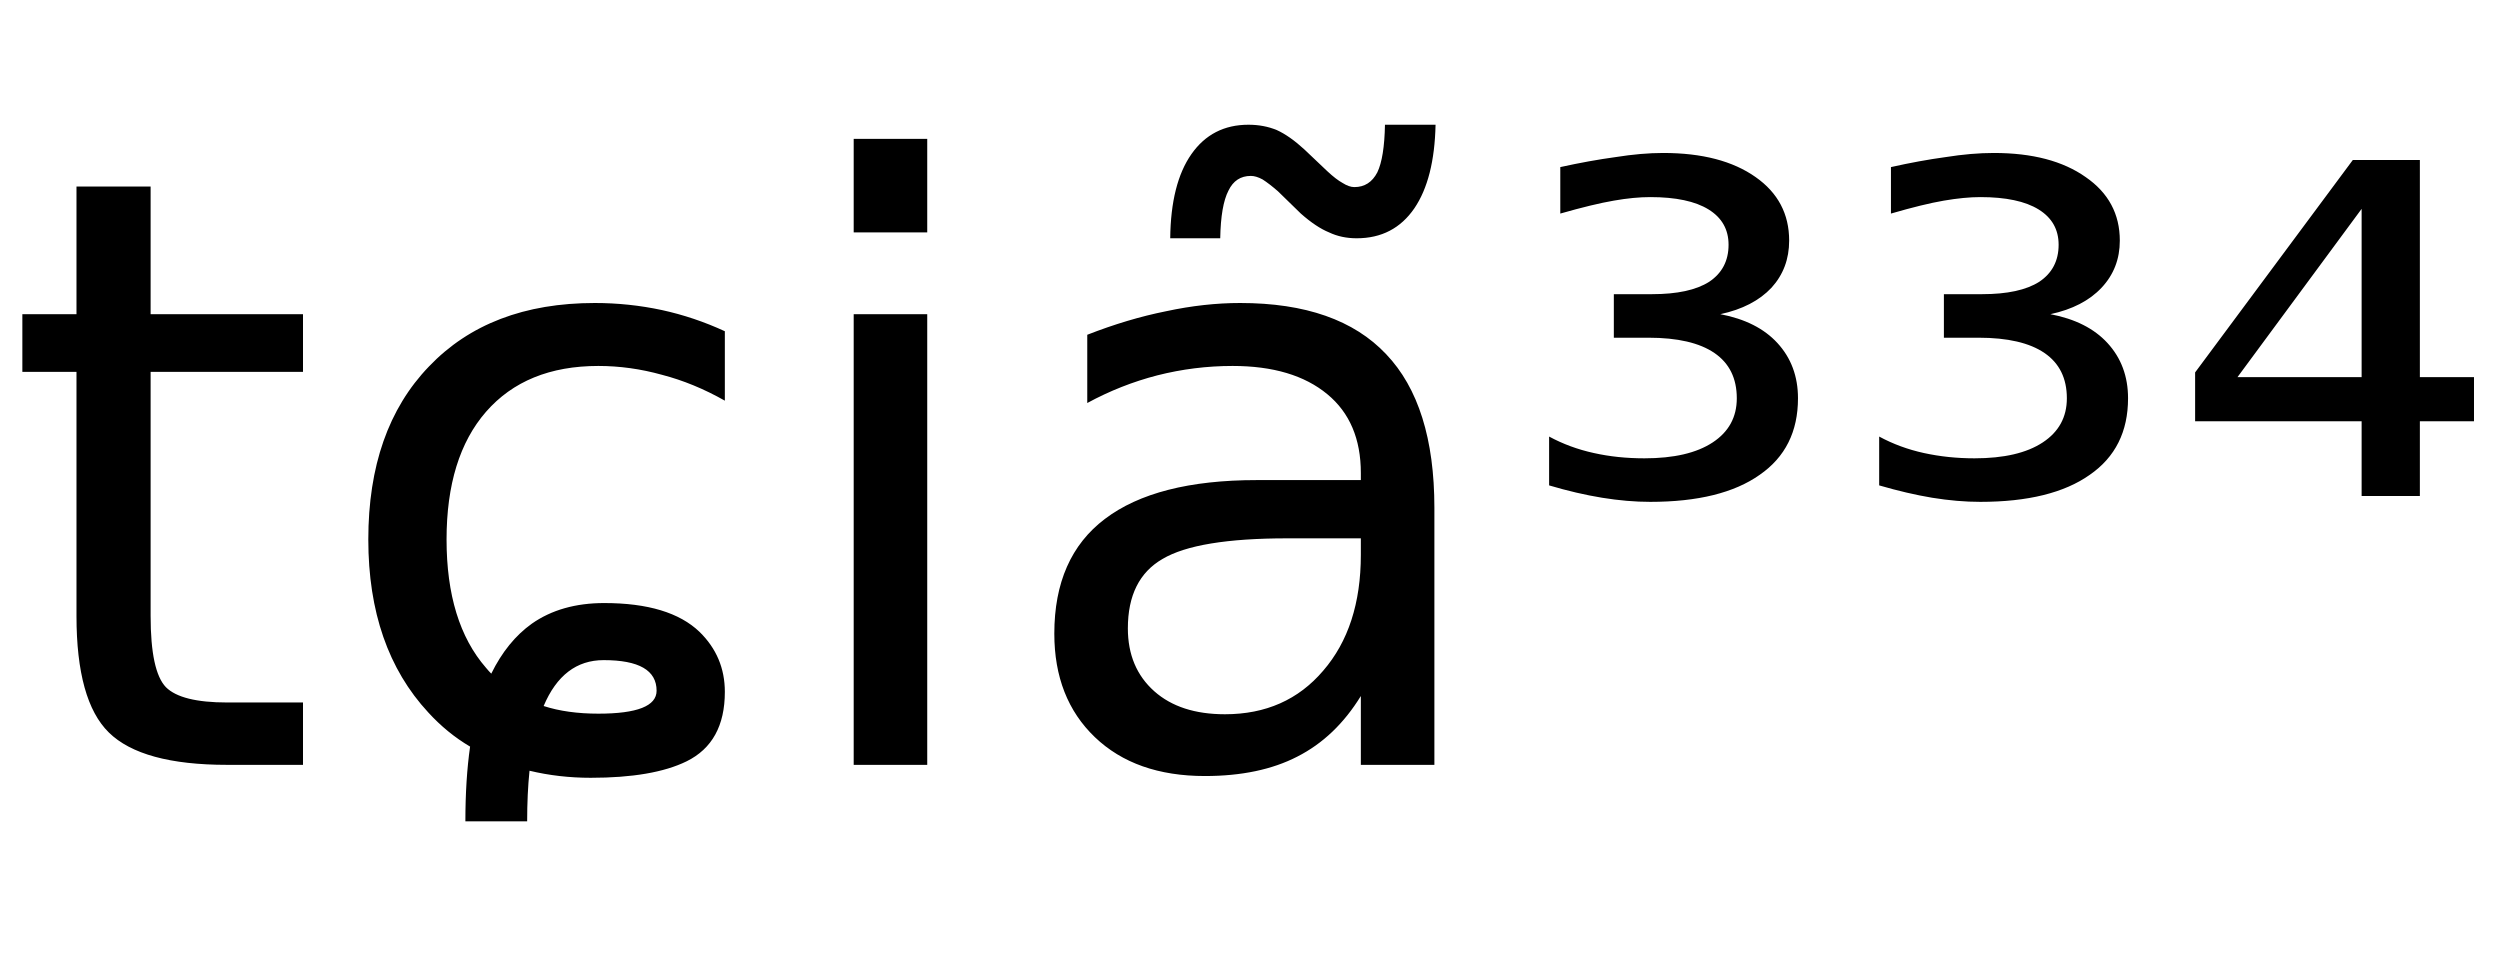 <svg height="16.297" width="42.492" xmlns="http://www.w3.org/2000/svg" ><path d="M1.30 3.17L2.56 3.17L2.56 5.34L5.15 5.34L5.15 6.32L2.56 6.32L2.56 10.47Q2.56 11.41 2.82 11.68Q3.08 11.94 3.86 11.94L3.86 11.94L5.15 11.94L5.15 13.00L3.86 13.00Q2.41 13.00 1.85 12.45Q1.30 11.91 1.30 10.47L1.30 10.47L1.30 6.32L0.38 6.32L0.38 5.34L1.30 5.34L1.30 3.17ZM12.32 5.63L12.32 5.63L12.32 6.81Q11.79 6.51 11.25 6.37Q10.71 6.22 10.17 6.22L10.17 6.22Q8.94 6.22 8.26 7.00Q7.59 7.77 7.59 9.17L7.59 9.17Q7.59 10.58 8.26 11.35L8.26 11.35Q8.31 11.41 8.35 11.45L8.35 11.45Q8.62 10.90 9.04 10.60L9.04 10.60Q9.54 10.25 10.27 10.25L10.27 10.25Q11.38 10.25 11.89 10.74L11.89 10.74Q12.32 11.16 12.32 11.76L12.32 11.76Q12.32 12.62 11.67 12.94L11.67 12.94Q11.10 13.22 10.04 13.22L10.04 13.22Q9.50 13.22 9.00 13.10L9.00 13.10Q8.96 13.49 8.96 13.96L8.96 13.96L7.91 13.96Q7.91 13.25 7.99 12.69L7.99 12.69Q7.60 12.46 7.28 12.11L7.28 12.11Q6.26 11.01 6.26 9.17L6.26 9.17Q6.26 7.30 7.29 6.23Q8.32 5.15 10.11 5.15L10.11 5.15Q10.69 5.15 11.25 5.27Q11.80 5.39 12.32 5.63ZM9.24 12.00L9.24 12.00Q9.64 12.13 10.17 12.13L10.17 12.13Q11.16 12.13 11.16 11.74L11.16 11.74Q11.16 11.22 10.26 11.22L10.26 11.22Q9.57 11.22 9.24 12.00ZM14.51 13.00L14.51 5.34L15.76 5.34L15.76 13.00L14.51 13.00ZM14.51 3.95L14.51 2.36L15.76 2.36L15.76 3.95L14.51 3.95ZM23.13 9.15L21.88 9.15Q20.35 9.15 19.76 9.50Q19.17 9.84 19.17 10.68L19.17 10.68Q19.17 11.35 19.62 11.75Q20.06 12.14 20.82 12.14L20.82 12.14Q21.86 12.14 22.49 11.40Q23.13 10.66 23.13 9.43L23.13 9.43L23.13 9.15ZM24.38 8.63L24.38 8.63L24.38 13.00L23.13 13.00L23.13 11.83Q22.70 12.53 22.05 12.86Q21.41 13.19 20.48 13.19L20.48 13.19Q19.30 13.19 18.61 12.53Q17.92 11.87 17.92 10.77L17.92 10.77Q17.92 9.47 18.78 8.82Q19.65 8.16 21.36 8.16L21.36 8.16L23.13 8.16L23.13 8.04Q23.13 7.17 22.56 6.70Q21.98 6.22 20.95 6.22L20.95 6.22Q20.30 6.22 19.67 6.38Q19.05 6.54 18.48 6.85L18.48 6.85L18.48 5.69Q19.17 5.42 19.82 5.29Q20.47 5.15 21.08 5.15L21.08 5.15Q22.74 5.15 23.56 6.02Q24.38 6.88 24.38 8.63ZM22.11 3.63L22.11 3.63L21.72 3.25Q21.57 3.12 21.46 3.05Q21.35 2.99 21.26 2.99L21.26 2.99Q21 2.99 20.88 3.24Q20.75 3.49 20.74 4.05L20.74 4.05L19.89 4.05Q19.90 3.12 20.25 2.62Q20.60 2.12 21.22 2.12L21.22 2.12Q21.48 2.12 21.70 2.21Q21.92 2.31 22.17 2.54L22.17 2.54L22.56 2.91Q22.71 3.05 22.82 3.11Q22.93 3.18 23.02 3.18L23.02 3.18Q23.28 3.18 23.41 2.93Q23.53 2.68 23.54 2.12L23.54 2.12L24.40 2.12Q24.38 3.04 24.04 3.54Q23.69 4.05 23.06 4.05L23.06 4.05Q22.80 4.05 22.59 3.95Q22.37 3.86 22.11 3.63ZM29.24 5.34L29.24 5.34Q29.87 5.46 30.21 5.83Q30.56 6.21 30.56 6.77L30.56 6.77Q30.56 7.62 29.91 8.07Q29.26 8.53 28.05 8.53L28.05 8.53Q27.66 8.53 27.23 8.46Q26.80 8.39 26.33 8.25L26.33 8.25L26.33 7.42Q26.68 7.61 27.09 7.70Q27.49 7.79 27.95 7.79L27.95 7.79Q28.70 7.79 29.11 7.52Q29.52 7.25 29.52 6.77L29.52 6.77Q29.52 6.26 29.14 6.00Q28.76 5.74 28.02 5.74L28.02 5.74L27.43 5.74L27.43 5.00L28.08 5.00Q28.72 5.00 29.05 4.79Q29.38 4.57 29.38 4.16L29.38 4.16Q29.38 3.77 29.04 3.56Q28.70 3.35 28.05 3.35L28.05 3.35Q27.77 3.35 27.43 3.41Q27.08 3.47 26.52 3.63L26.52 3.63L26.52 2.84Q27.02 2.73 27.46 2.67Q27.90 2.60 28.27 2.60L28.27 2.60Q29.26 2.60 29.84 3.01Q30.41 3.41 30.41 4.09L30.41 4.09Q30.41 4.56 30.11 4.89Q29.80 5.22 29.24 5.34ZM34.85 5.34L34.85 5.34Q35.48 5.46 35.82 5.83Q36.17 6.21 36.17 6.77L36.17 6.77Q36.17 7.62 35.52 8.07Q34.87 8.53 33.66 8.53L33.66 8.53Q33.27 8.53 32.84 8.46Q32.42 8.39 31.94 8.25L31.94 8.25L31.94 7.42Q32.29 7.61 32.70 7.70Q33.11 7.79 33.56 7.79L33.56 7.79Q34.31 7.79 34.72 7.52Q35.13 7.25 35.13 6.77L35.13 6.77Q35.13 6.26 34.75 6.00Q34.37 5.74 33.63 5.74L33.63 5.74L33.04 5.74L33.04 5.00L33.69 5.00Q34.33 5.00 34.66 4.79Q34.99 4.57 34.99 4.16L34.99 4.16Q34.99 3.77 34.65 3.56Q34.31 3.35 33.66 3.35L33.66 3.35Q33.39 3.35 33.04 3.41Q32.69 3.47 32.14 3.63L32.14 3.63L32.14 2.84Q32.63 2.73 33.07 2.67Q33.51 2.60 33.89 2.60L33.89 2.60Q34.87 2.60 35.45 3.01Q36.03 3.41 36.03 4.09L36.03 4.09Q36.03 4.56 35.72 4.89Q35.41 5.22 34.85 5.34ZM40.14 6.41L40.14 3.55L38.03 6.41L40.14 6.41ZM37.31 6.33L39.99 2.72L41.13 2.72L41.13 6.41L42.05 6.41L42.05 7.16L41.13 7.16L41.13 8.43L40.14 8.43L40.14 7.16L37.31 7.16L37.31 6.33Z"></path></svg>